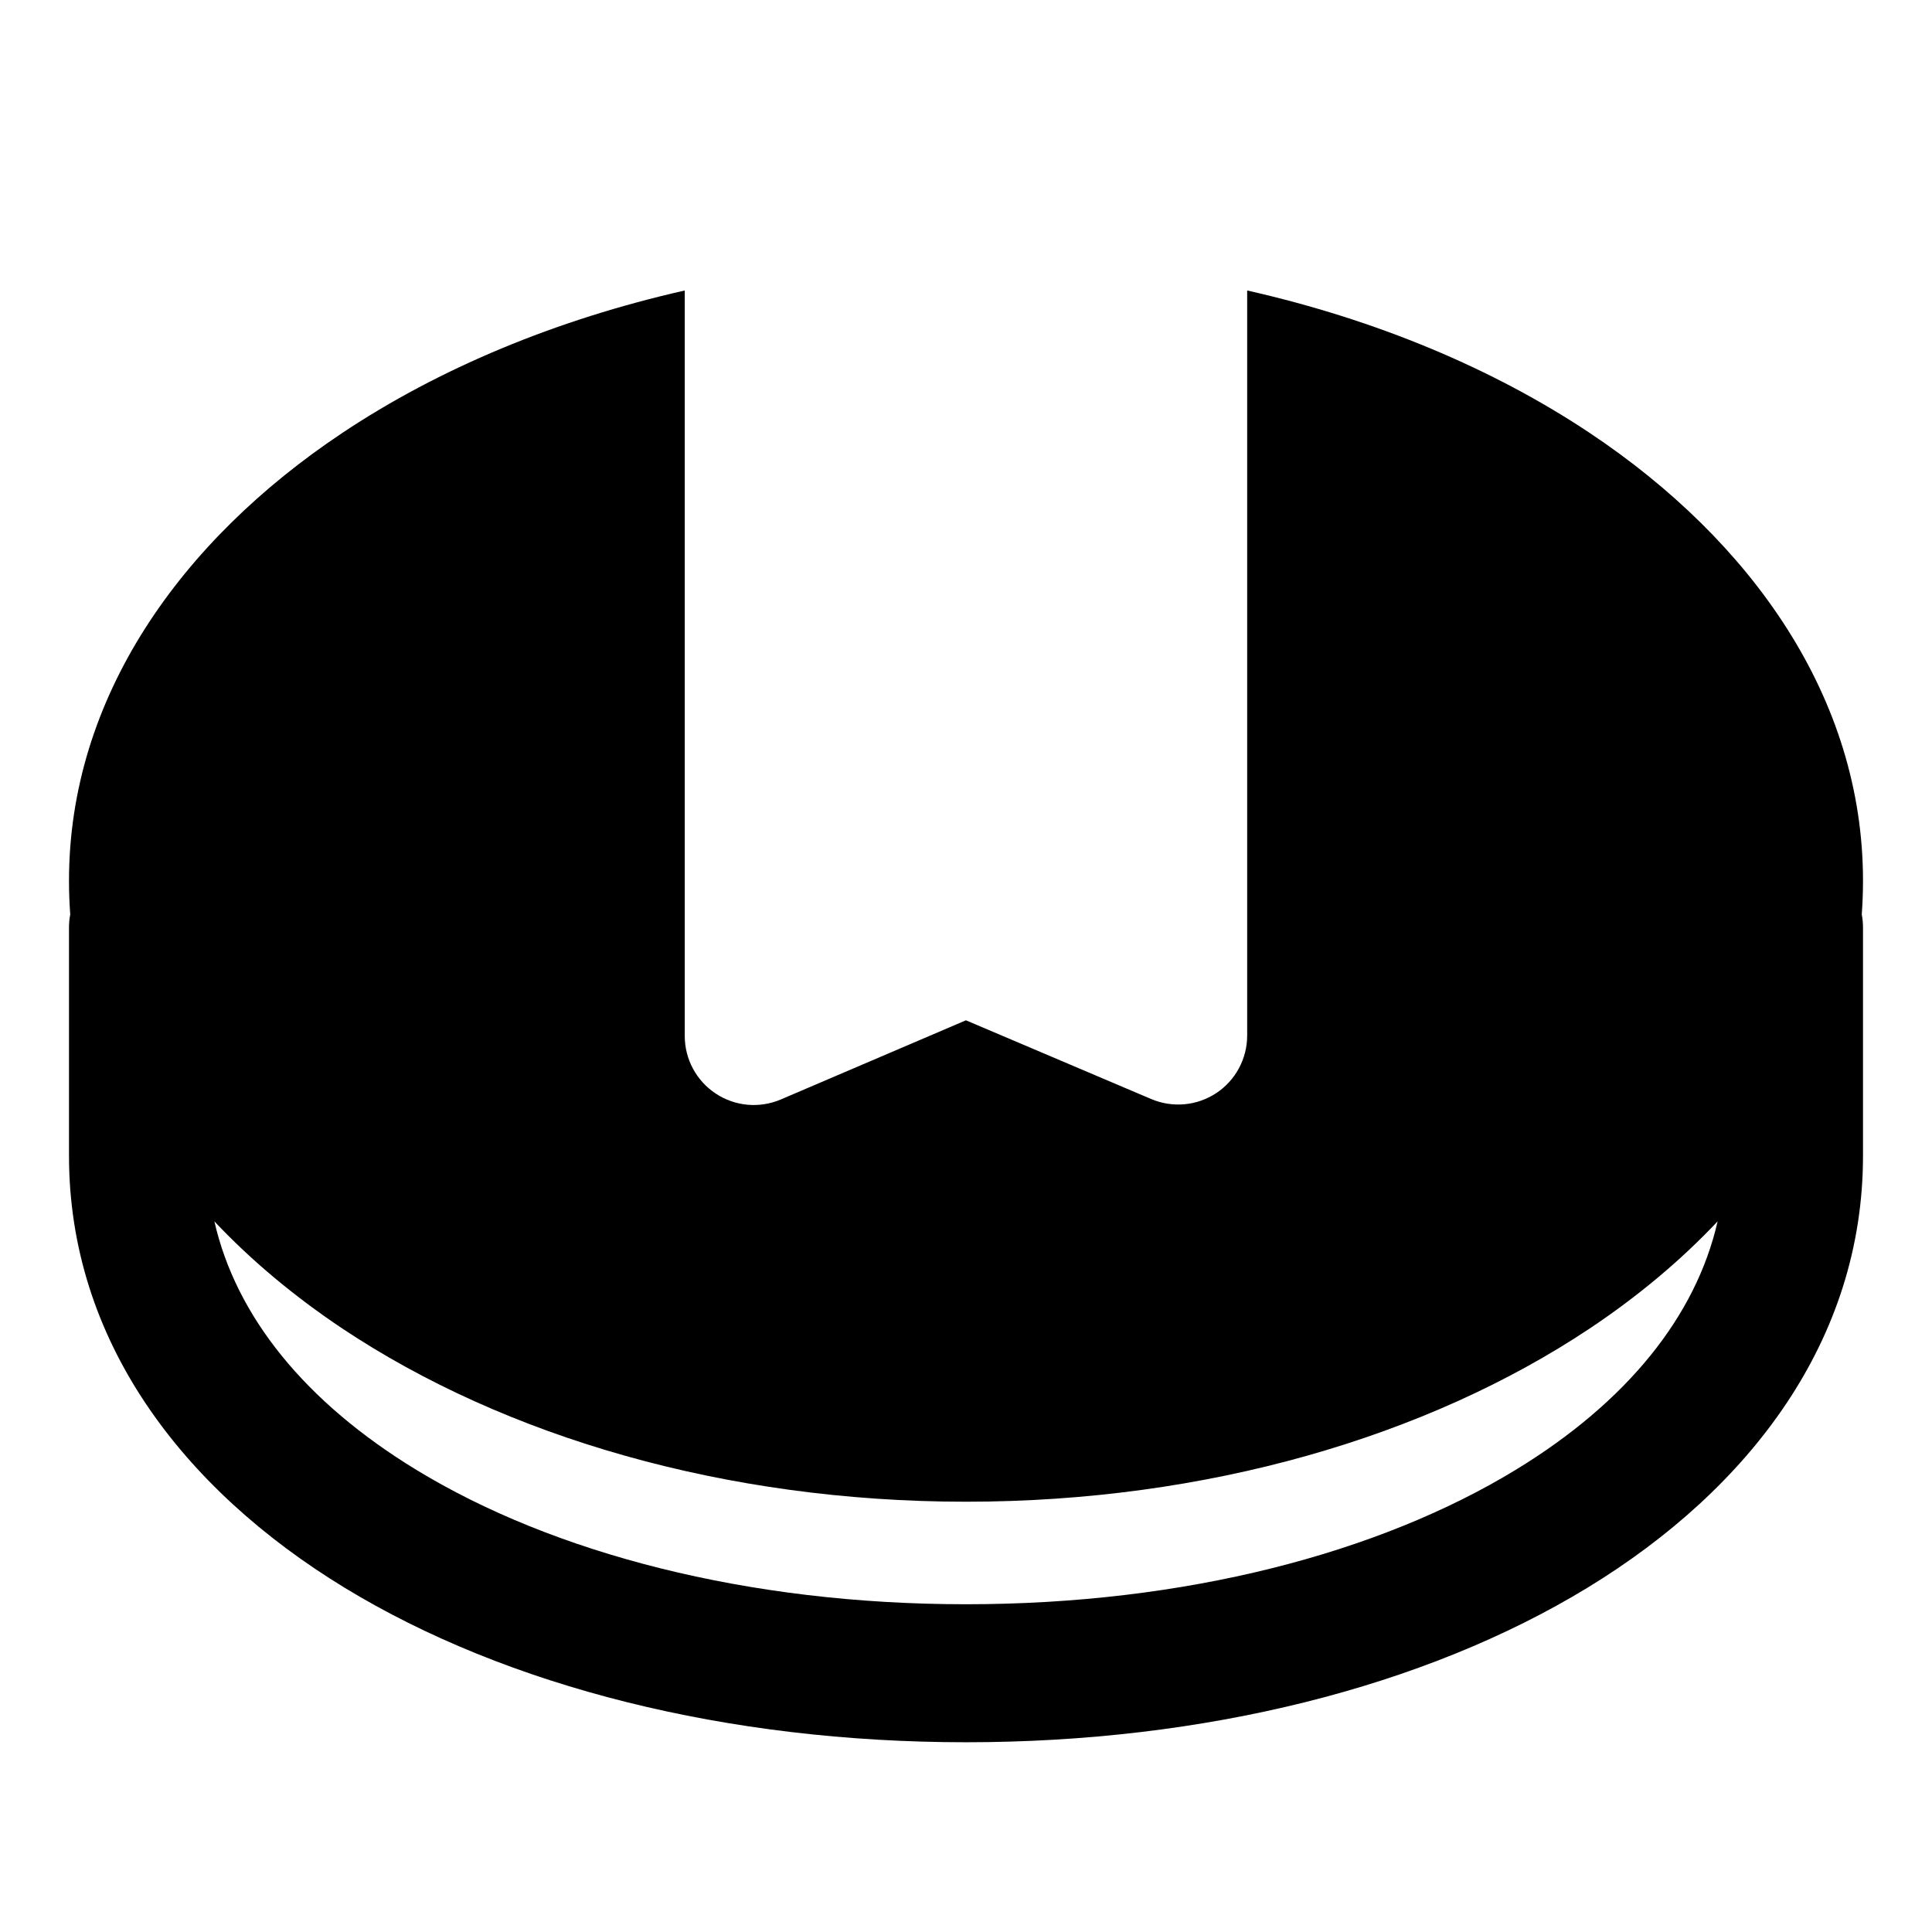 <svg width="28" height="28" viewBox="0 0 28 28" fill="none" xmlns="http://www.w3.org/2000/svg">
<path fill-rule="evenodd" clip-rule="evenodd" d="M14 3.764H14.005L13.999 3.764L13.994 3.764H14ZM9.924 15.015V4.21C8.051 4.634 6.358 5.343 4.96 6.275C2.61 7.842 1 10.116 1 12.764C1 12.928 1.006 13.091 1.018 13.253C1.006 13.315 1 13.379 1 13.445V16.75C1 19.417 2.632 21.571 4.995 23.011C7.356 24.449 10.545 25.25 14 25.25C17.455 25.25 20.645 24.449 23.006 23.011C25.369 21.571 27 19.417 27 16.75V13.445C27 13.379 26.994 13.315 26.982 13.253C26.994 13.091 27 12.928 27 12.764C27 10.116 25.39 7.842 23.04 6.275C21.642 5.343 19.948 4.633 18.075 4.21V15.008C18.075 15.343 17.907 15.657 17.627 15.842C17.347 16.027 16.993 16.059 16.684 15.928L13.999 14.787L11.317 15.934C11.008 16.066 10.654 16.035 10.373 15.849C10.093 15.664 9.924 15.351 9.924 15.015ZM24.893 17.701C24.354 18.273 23.729 18.793 23.04 19.253C20.682 20.824 17.483 21.764 14 21.764C10.517 21.764 7.318 20.824 4.96 19.253C4.272 18.793 3.646 18.273 3.107 17.701C3.42 19.076 4.42 20.319 6.035 21.303C8.017 22.51 10.827 23.25 14 23.25C17.173 23.25 19.983 22.51 21.965 21.303C23.58 20.319 24.579 19.076 24.893 17.701Z" fill="black"/>
</svg>
